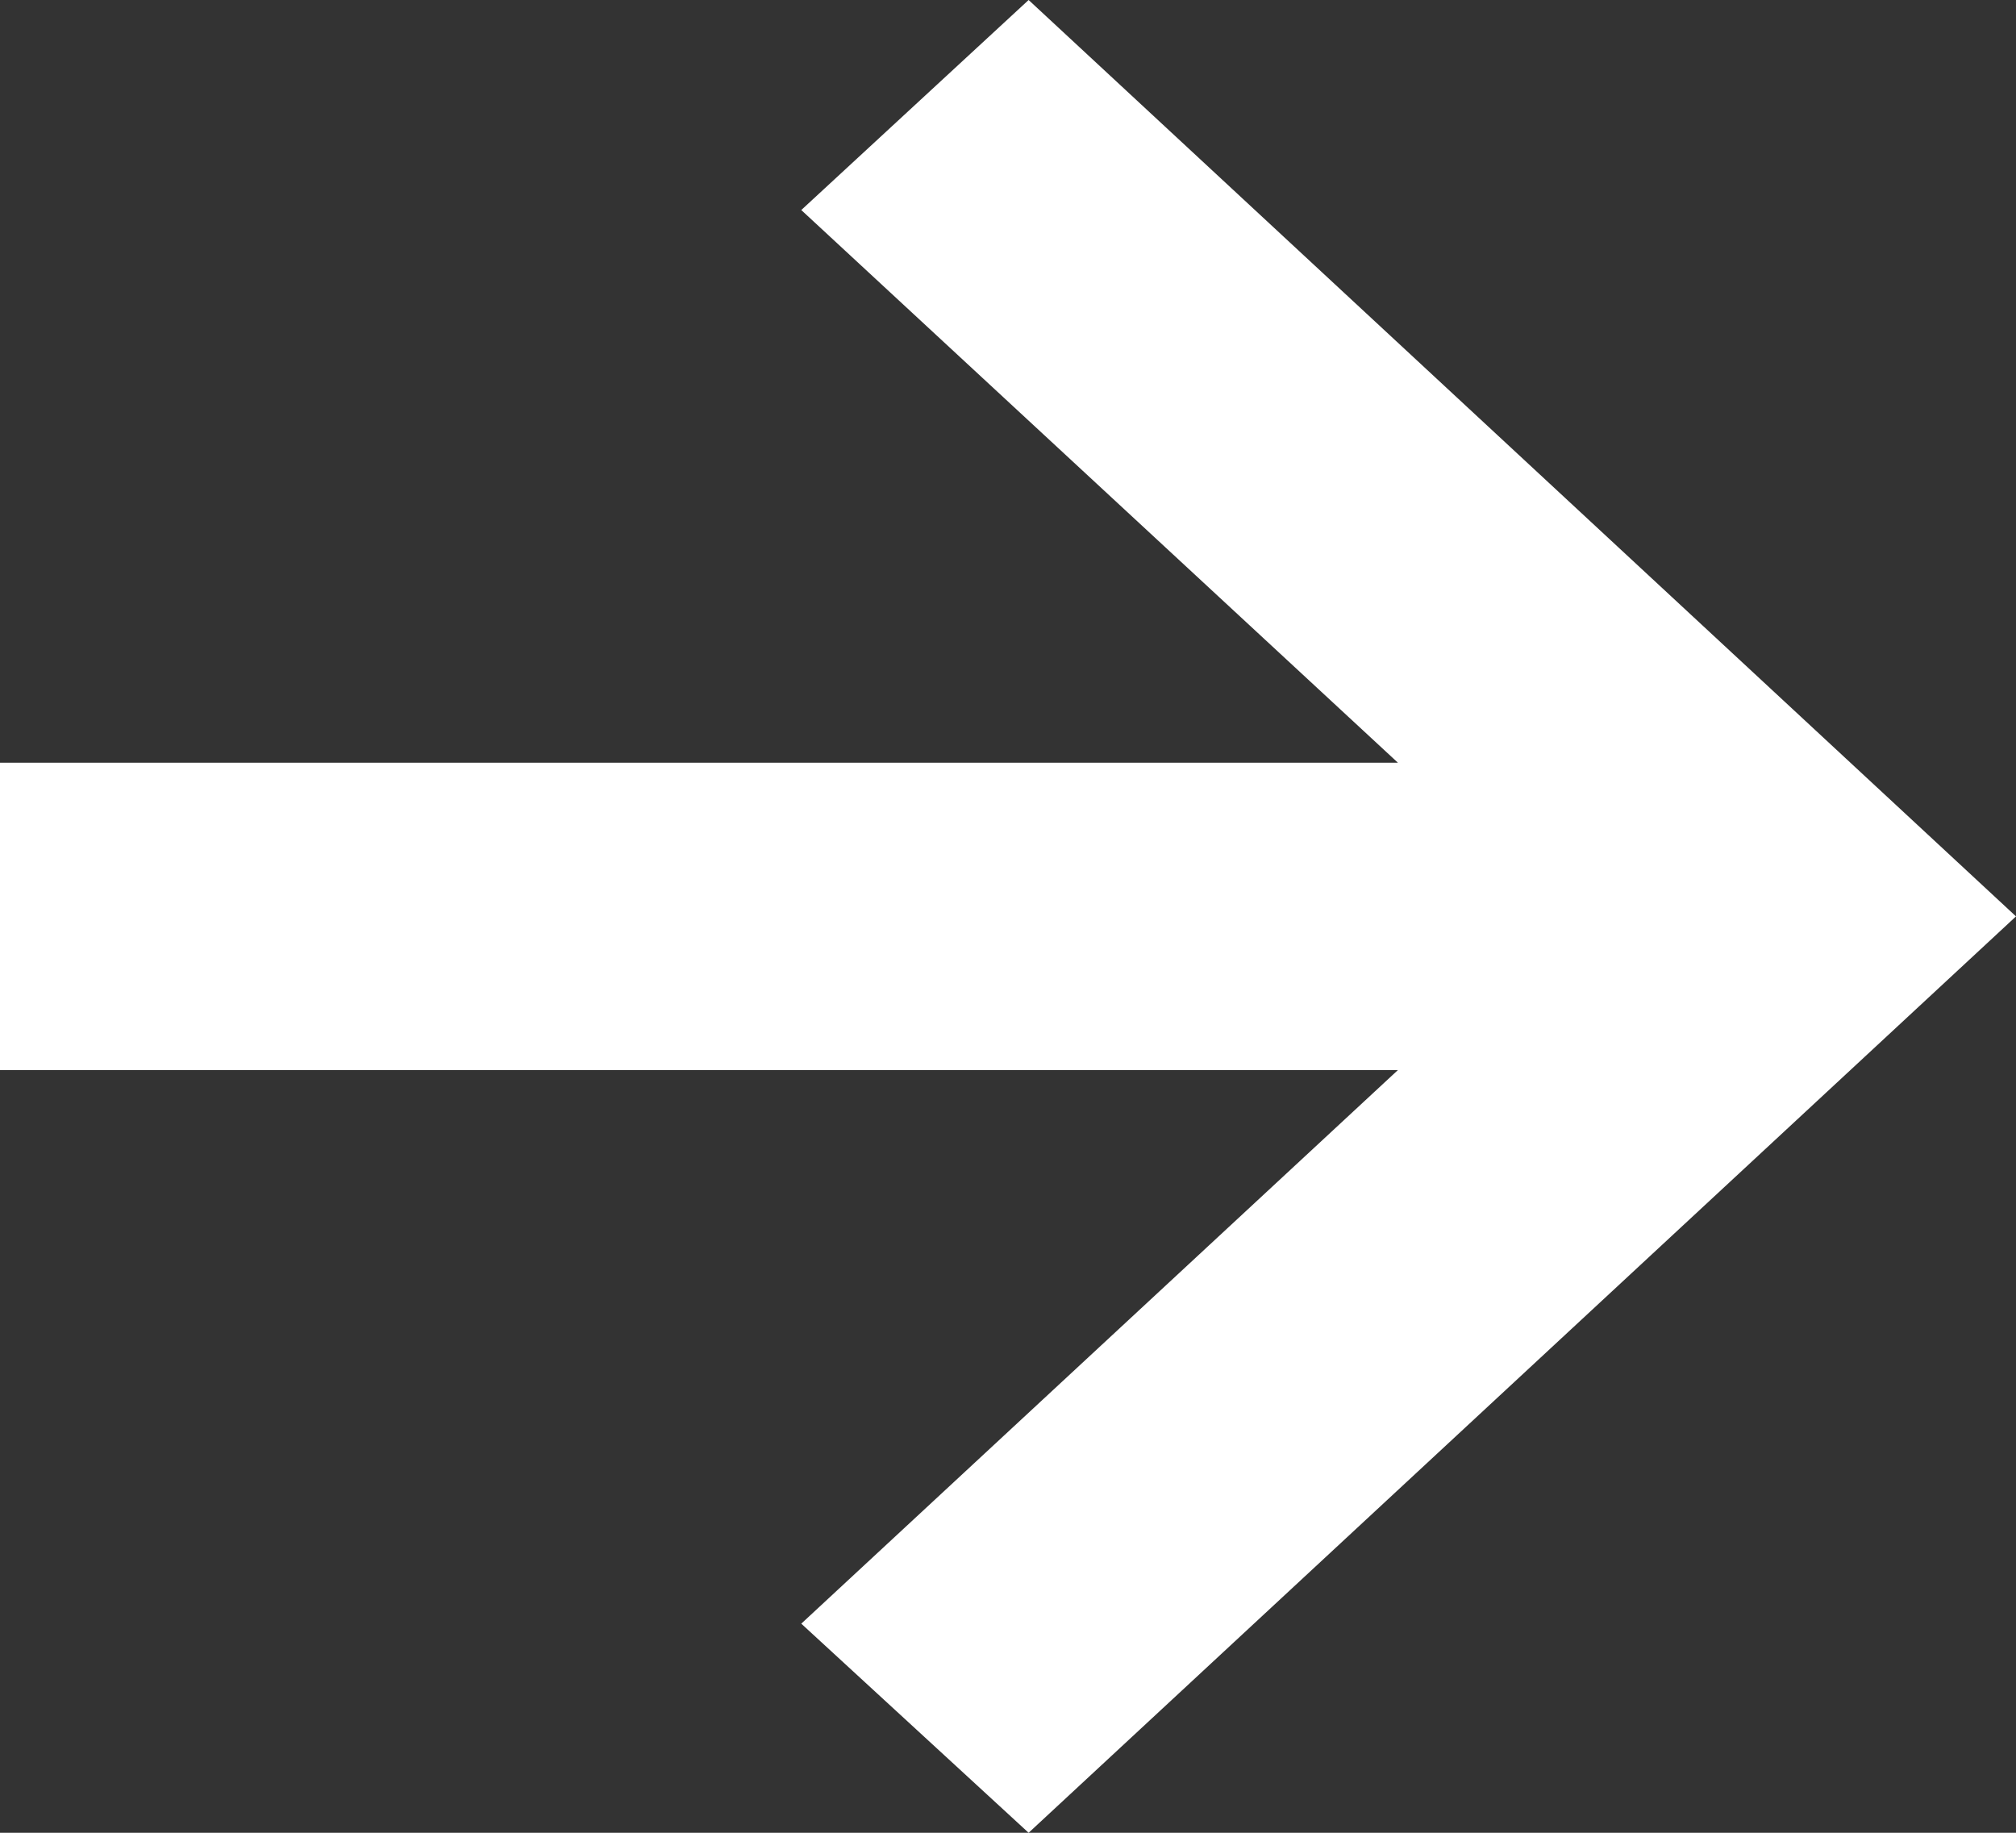 <svg width="22" height="20" viewBox="0 0 22 20" fill="none" xmlns="http://www.w3.org/2000/svg">
<rect x="0" y="0" width="22" height="20" fill="#333333" stroke="none"/>
<path d="M11.225 20L8.744 17.718L15.255 11.677H0V8.323H15.255L8.744 2.292L11.225 0L22 10L11.225 20Z" fill="white"/>
</svg>
